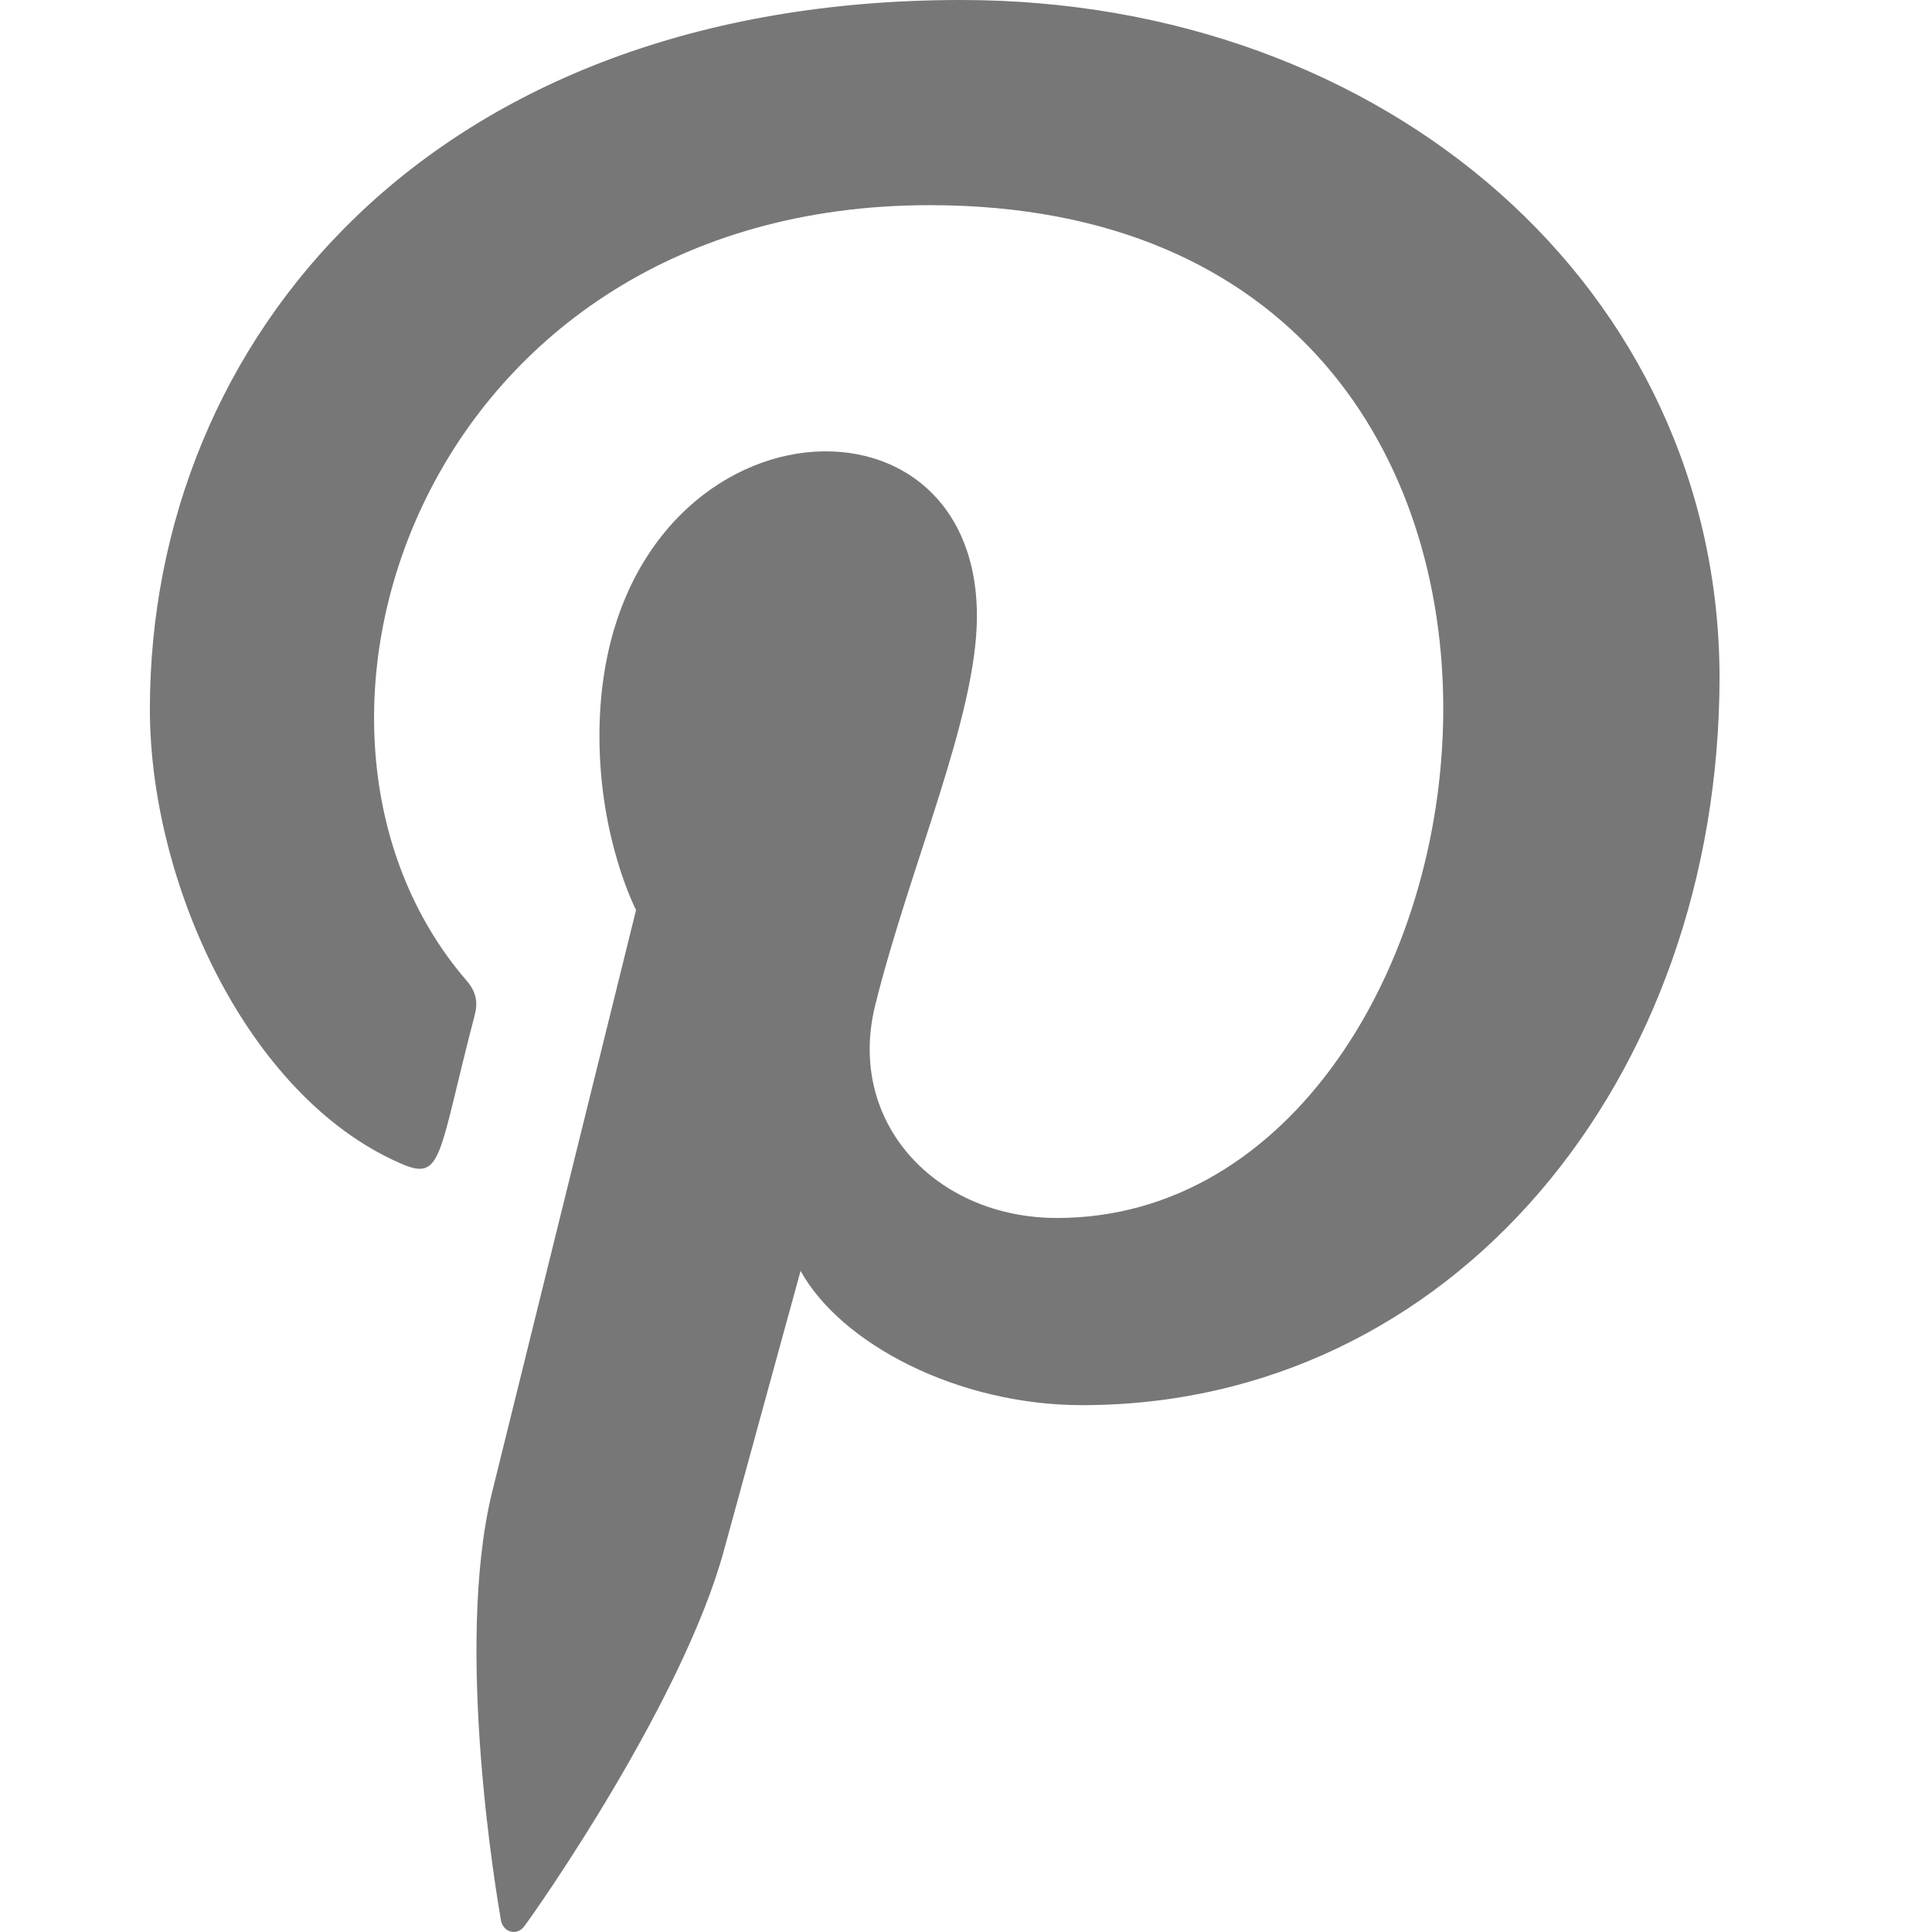 <svg xmlns="http://www.w3.org/2000/svg" width="26" height="26" viewBox="0 0 26 26">
    <path fill="#777" fill-rule="evenodd" d="M12.933 0C5.805.001 2.017 4.567 2.017 9.546c0 2.309 1.29 5.19 3.356 6.103.59.265.511-.059 1.018-1.998.04-.161.02-.301-.11-.452-2.953-3.415-.576-10.438 6.23-10.438 9.85 0 8.01 13.63 1.714 13.63-1.623 0-2.832-1.273-2.45-2.85.464-1.877 1.372-3.895 1.372-5.248 0-3.41-5.08-2.904-5.08 1.614 0 1.396.493 2.339.493 2.339s-1.634 6.604-1.938 7.838c-.513 2.089.07 5.47.12 5.761.032.16.212.211.312.08.162-.212 2.138-3.03 2.691-5.069.202-.742 1.029-3.753 1.029-3.753.544.983 2.115 1.807 3.789 1.807 4.979 0 8.578-4.377 8.578-9.808C23.124 3.896 18.668 0 12.933 0z"/>
</svg>
